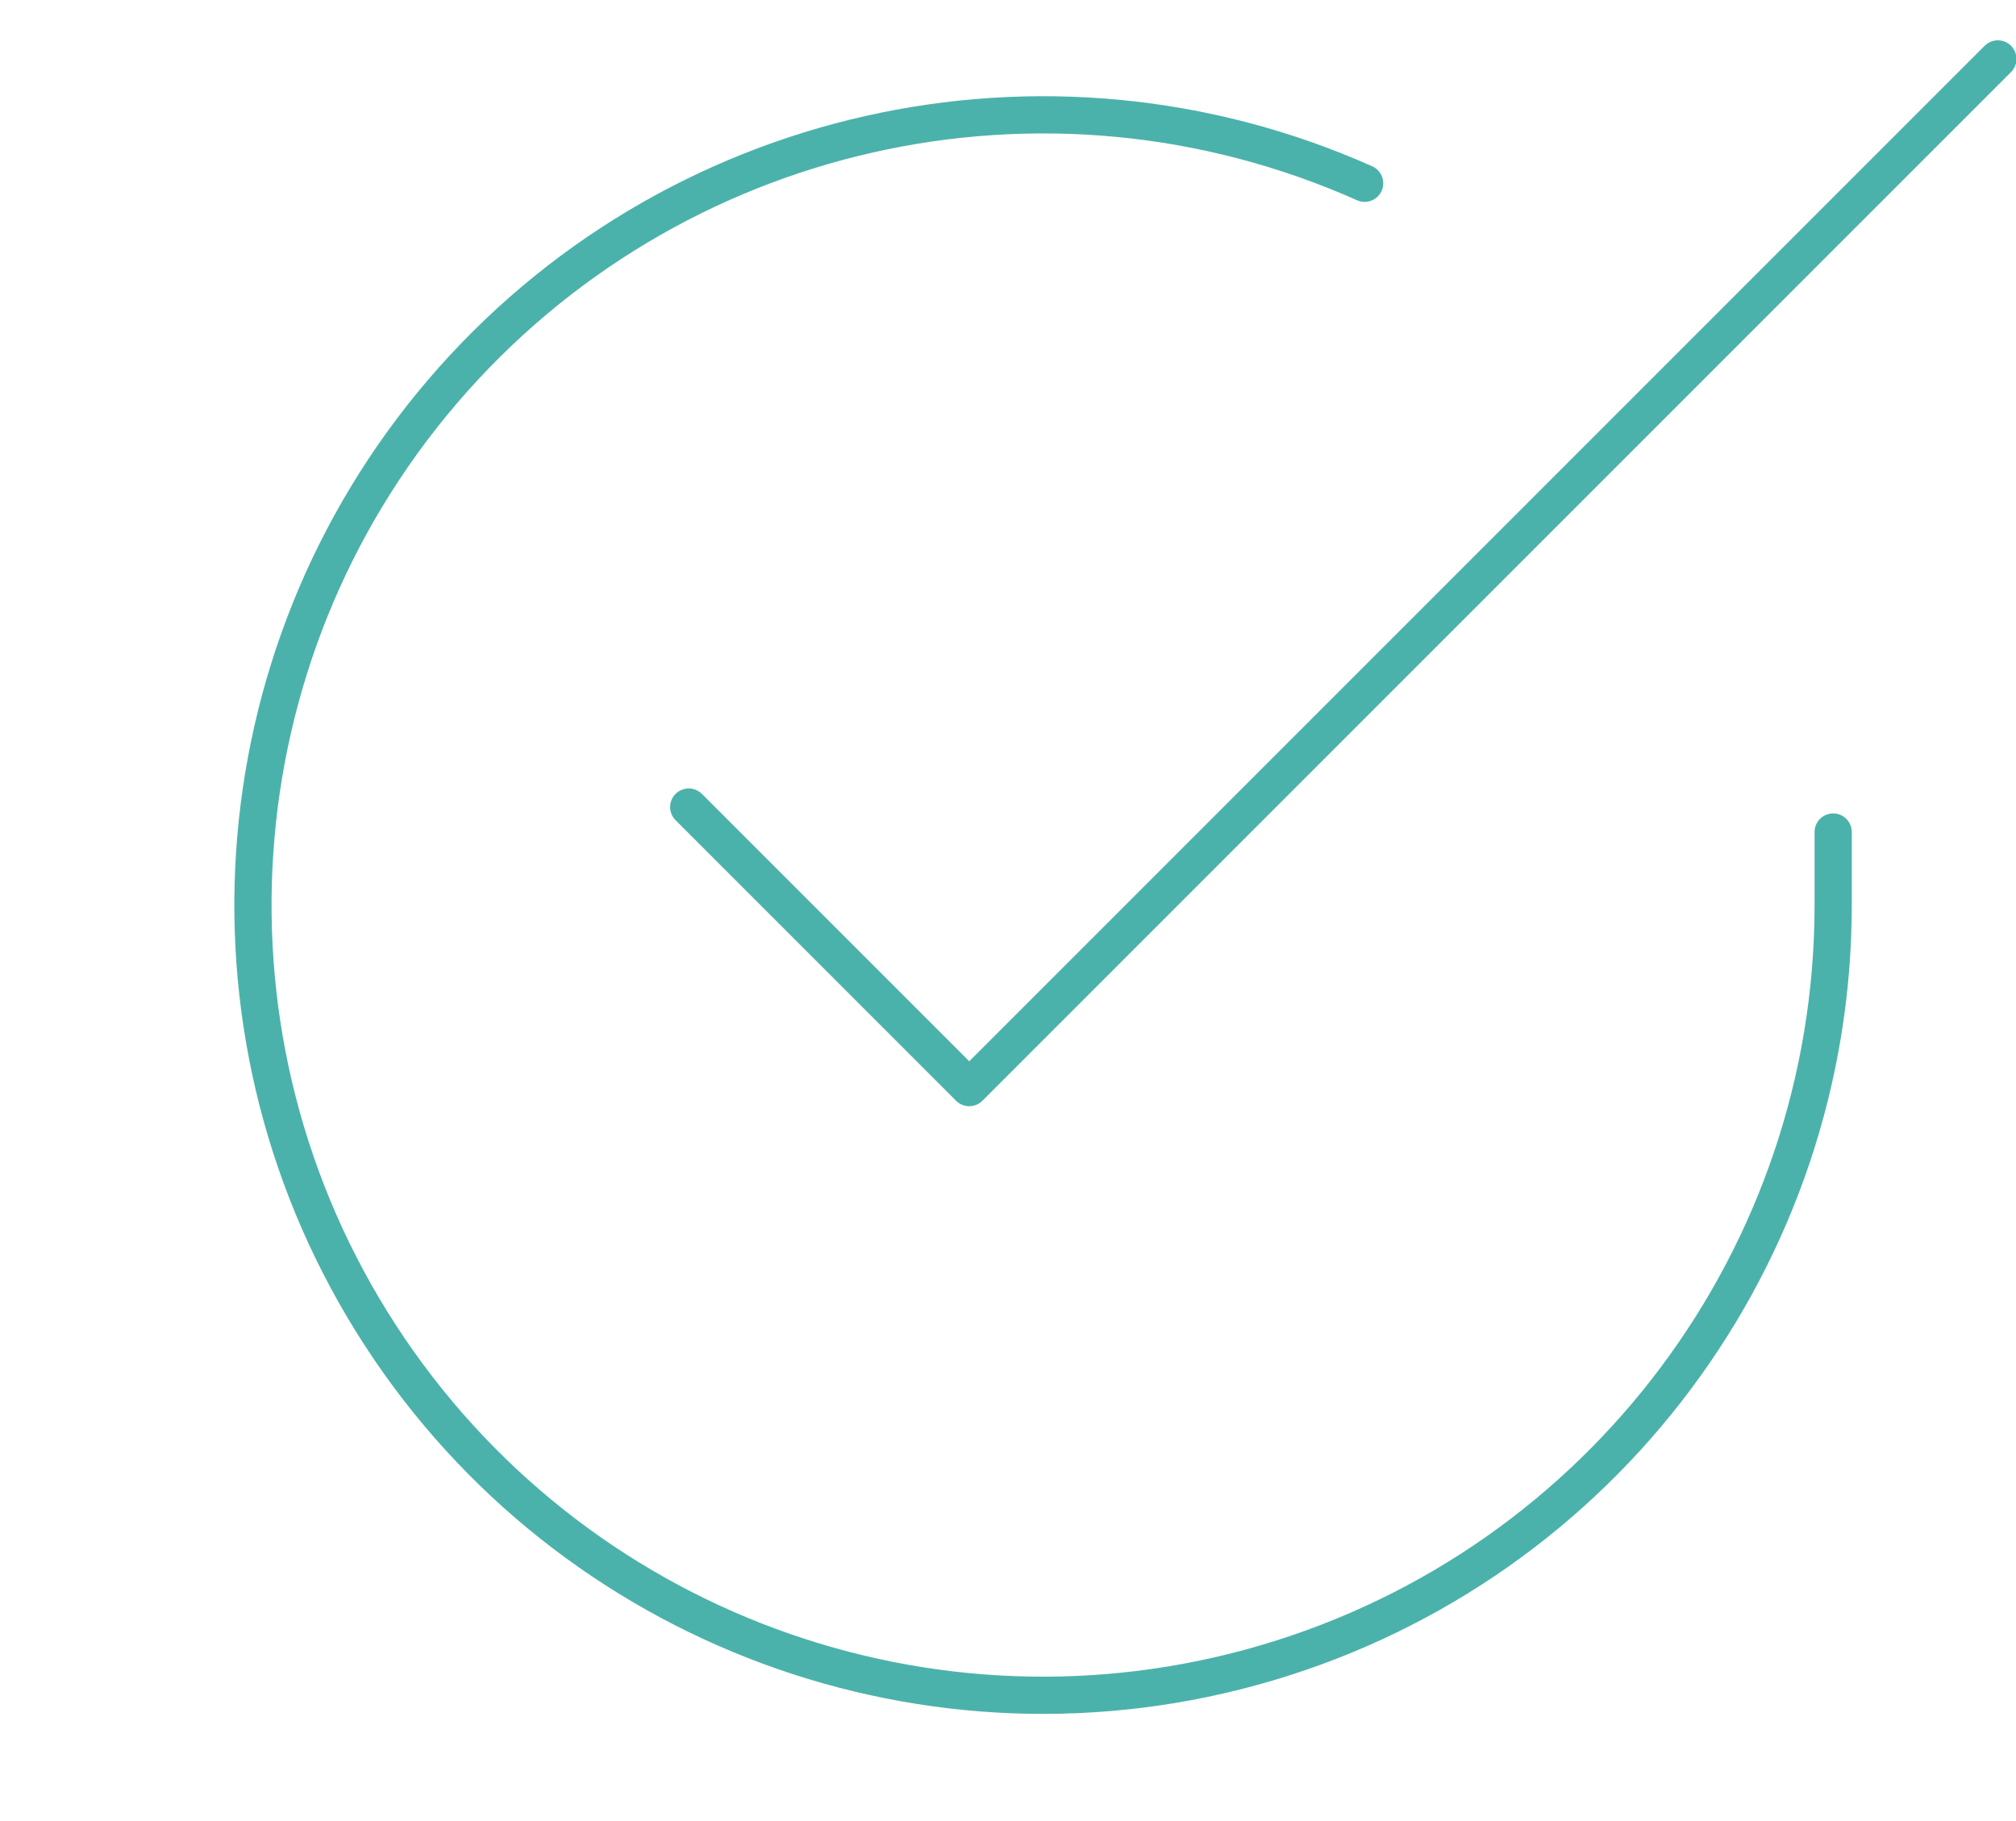 <svg xmlns="http://www.w3.org/2000/svg" width="108.348" height="97.841" fill="none"><rect id="backgroundrect" width="100%" height="100%" x="0" y="0" fill="none" stroke="none" style="" class=""/>


<g class="currentLayer" style=""><title>Layer 1</title><path d="M98.522,44.712 V48.661 C98.511,67.467 86.132,84.026 68.098,89.358 C50.064,94.69 30.671,87.525 20.435,71.749 C10.2,55.973 11.56,35.343 23.778,21.047 C35.997,6.752 56.163,2.195 73.341,9.849 " stroke="#4BB2AB" stroke-width="2" stroke-linecap="round" stroke-linejoin="round" id="svg_1" class=""/><path d="M107.373,3.166 L52.091,58.447 L37.015,43.37 " stroke="#4BB2AB" stroke-width="2" stroke-linecap="round" stroke-linejoin="round" id="svg_2" class="selected"/></g></svg>